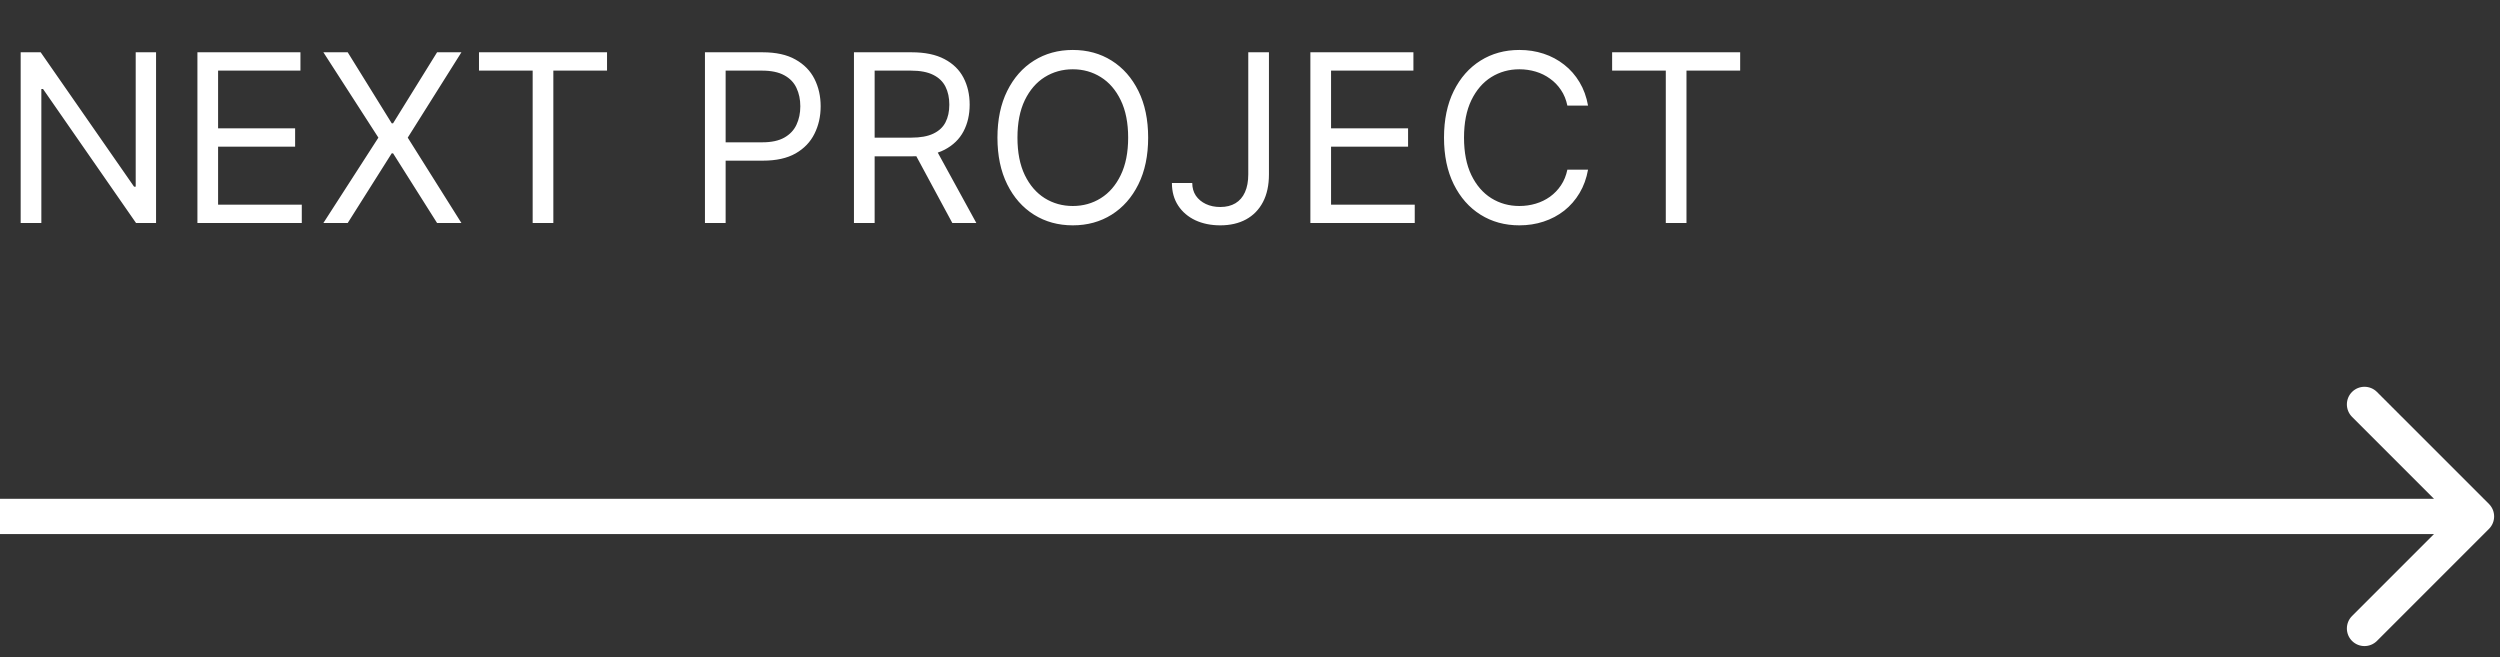 <svg width="213" height="56" viewBox="0 0 213 56" fill="none" xmlns="http://www.w3.org/2000/svg">
<rect x="0" y="0" width="213" height="56" fill="#333333" stroke="none"/>
<g clip-path="url(#clip0_1_441)">
<path d="M212.061 45.061C212.646 44.475 212.646 43.525 212.061 42.939L202.515 33.393C201.929 32.808 200.979 32.808 200.393 33.393C199.808 33.979 199.808 34.929 200.393 35.515L208.879 44L200.393 52.485C199.808 53.071 199.808 54.021 200.393 54.607C200.979 55.192 201.929 55.192 202.515 54.607L212.061 45.061ZM2.62268e-07 45.5H211V42.5H0L2.62268e-07 45.5Z" fill="white"/>
<path d="M13.296 4.455V19H11.591L3.665 7.58H3.523V19H1.761V4.455H3.466L11.421 15.903H11.562V4.455H13.296ZM16.82 19V4.455H25.598V6.017H18.581V10.932H25.144V12.494H18.581V17.438H25.712V19H16.82ZM29.625 4.455L33.375 10.506H33.489L37.239 4.455H39.313L34.739 11.727L39.313 19H37.239L33.489 13.062H33.375L29.625 19H27.552L32.239 11.727L27.552 4.455H29.625ZM40.81 6.017V4.455H51.719V6.017H47.145V19H45.383V6.017H40.81ZM60.062 19V4.455H64.977C66.118 4.455 67.051 4.661 67.775 5.072C68.504 5.48 69.044 6.031 69.394 6.727C69.745 7.423 69.92 8.2 69.92 9.057C69.92 9.914 69.745 10.693 69.394 11.393C69.049 12.094 68.514 12.653 67.789 13.07C67.065 13.482 66.137 13.688 65.005 13.688H61.483V12.125H64.948C65.73 12.125 66.357 11.99 66.831 11.72C67.304 11.45 67.647 11.086 67.86 10.626C68.078 10.162 68.187 9.639 68.187 9.057C68.187 8.474 68.078 7.954 67.86 7.494C67.647 7.035 67.302 6.675 66.823 6.415C66.345 6.15 65.711 6.017 64.92 6.017H61.824V19H60.062ZM72.757 19V4.455H77.672C78.809 4.455 79.741 4.649 80.471 5.037C81.2 5.42 81.74 5.948 82.09 6.621C82.44 7.293 82.615 8.058 82.615 8.915C82.615 9.772 82.44 10.532 82.09 11.195C81.74 11.857 81.202 12.378 80.478 12.757C79.753 13.131 78.828 13.318 77.701 13.318H73.723V11.727H77.644C78.42 11.727 79.045 11.614 79.519 11.386C79.997 11.159 80.343 10.837 80.556 10.421C80.774 9.999 80.882 9.497 80.882 8.915C80.882 8.332 80.774 7.823 80.556 7.388C80.338 6.952 79.99 6.616 79.512 6.379C79.034 6.138 78.401 6.017 77.615 6.017H74.519V19H72.757ZM79.604 12.466L83.184 19H81.138L77.615 12.466H79.604ZM97.823 11.727C97.823 13.261 97.546 14.587 96.992 15.704C96.438 16.822 95.678 17.684 94.712 18.29C93.746 18.896 92.643 19.199 91.403 19.199C90.162 19.199 89.059 18.896 88.093 18.29C87.127 17.684 86.367 16.822 85.813 15.704C85.259 14.587 84.982 13.261 84.982 11.727C84.982 10.193 85.259 8.867 85.813 7.75C86.367 6.633 87.127 5.771 88.093 5.165C89.059 4.559 90.162 4.256 91.403 4.256C92.643 4.256 93.746 4.559 94.712 5.165C95.678 5.771 96.438 6.633 96.992 7.75C97.546 8.867 97.823 10.193 97.823 11.727ZM96.119 11.727C96.119 10.468 95.908 9.405 95.487 8.538C95.07 7.672 94.504 7.016 93.789 6.571C93.079 6.126 92.283 5.903 91.403 5.903C90.522 5.903 89.724 6.126 89.009 6.571C88.299 7.016 87.733 7.672 87.312 8.538C86.895 9.405 86.687 10.468 86.687 11.727C86.687 12.987 86.895 14.05 87.312 14.916C87.733 15.783 88.299 16.438 89.009 16.884C89.724 17.329 90.522 17.551 91.403 17.551C92.283 17.551 93.079 17.329 93.789 16.884C94.504 16.438 95.07 15.783 95.487 14.916C95.908 14.05 96.119 12.987 96.119 11.727ZM106.353 4.455H108.114V14.852C108.114 15.78 107.944 16.569 107.603 17.217C107.262 17.866 106.781 18.358 106.161 18.695C105.541 19.031 104.809 19.199 103.967 19.199C103.171 19.199 102.463 19.054 101.843 18.766C101.223 18.472 100.735 18.055 100.38 17.516C100.025 16.976 99.847 16.334 99.847 15.591H101.58C101.58 16.003 101.682 16.363 101.886 16.671C102.094 16.974 102.378 17.21 102.738 17.381C103.098 17.551 103.507 17.636 103.967 17.636C104.473 17.636 104.904 17.53 105.259 17.317C105.614 17.104 105.884 16.791 106.069 16.379C106.258 15.963 106.353 15.454 106.353 14.852V4.455ZM111.644 19V4.455H120.423V6.017H113.406V10.932H119.968V12.494H113.406V17.438H120.536V19H111.644ZM135.302 9H133.54C133.436 8.493 133.254 8.048 132.994 7.665C132.738 7.281 132.425 6.959 132.056 6.699C131.692 6.434 131.287 6.235 130.842 6.102C130.397 5.97 129.933 5.903 129.45 5.903C128.569 5.903 127.771 6.126 127.056 6.571C126.346 7.016 125.78 7.672 125.359 8.538C124.942 9.405 124.734 10.468 124.734 11.727C124.734 12.987 124.942 14.05 125.359 14.916C125.78 15.783 126.346 16.438 127.056 16.884C127.771 17.329 128.569 17.551 129.45 17.551C129.933 17.551 130.397 17.485 130.842 17.352C131.287 17.22 131.692 17.023 132.056 16.763C132.425 16.498 132.738 16.173 132.994 15.79C133.254 15.402 133.436 14.956 133.54 14.454H135.302C135.169 15.198 134.928 15.863 134.577 16.45C134.227 17.037 133.791 17.537 133.271 17.949C132.75 18.356 132.165 18.666 131.516 18.879C130.872 19.092 130.183 19.199 129.45 19.199C128.209 19.199 127.106 18.896 126.14 18.29C125.174 17.684 124.414 16.822 123.86 15.704C123.306 14.587 123.029 13.261 123.029 11.727C123.029 10.193 123.306 8.867 123.86 7.75C124.414 6.633 125.174 5.771 126.14 5.165C127.106 4.559 128.209 4.256 129.45 4.256C130.183 4.256 130.872 4.362 131.516 4.575C132.165 4.788 132.75 5.101 133.271 5.513C133.791 5.92 134.227 6.417 134.577 7.004C134.928 7.587 135.169 8.252 135.302 9ZM137.353 6.017V4.455H148.262V6.017H143.688V19H141.926V6.017H137.353Z" fill="white"/>
</g>
<defs>
<clipPath id="clip0_1_441">
<rect width="213" height="56" fill="white"/>
</clipPath>
</defs>
</svg>
